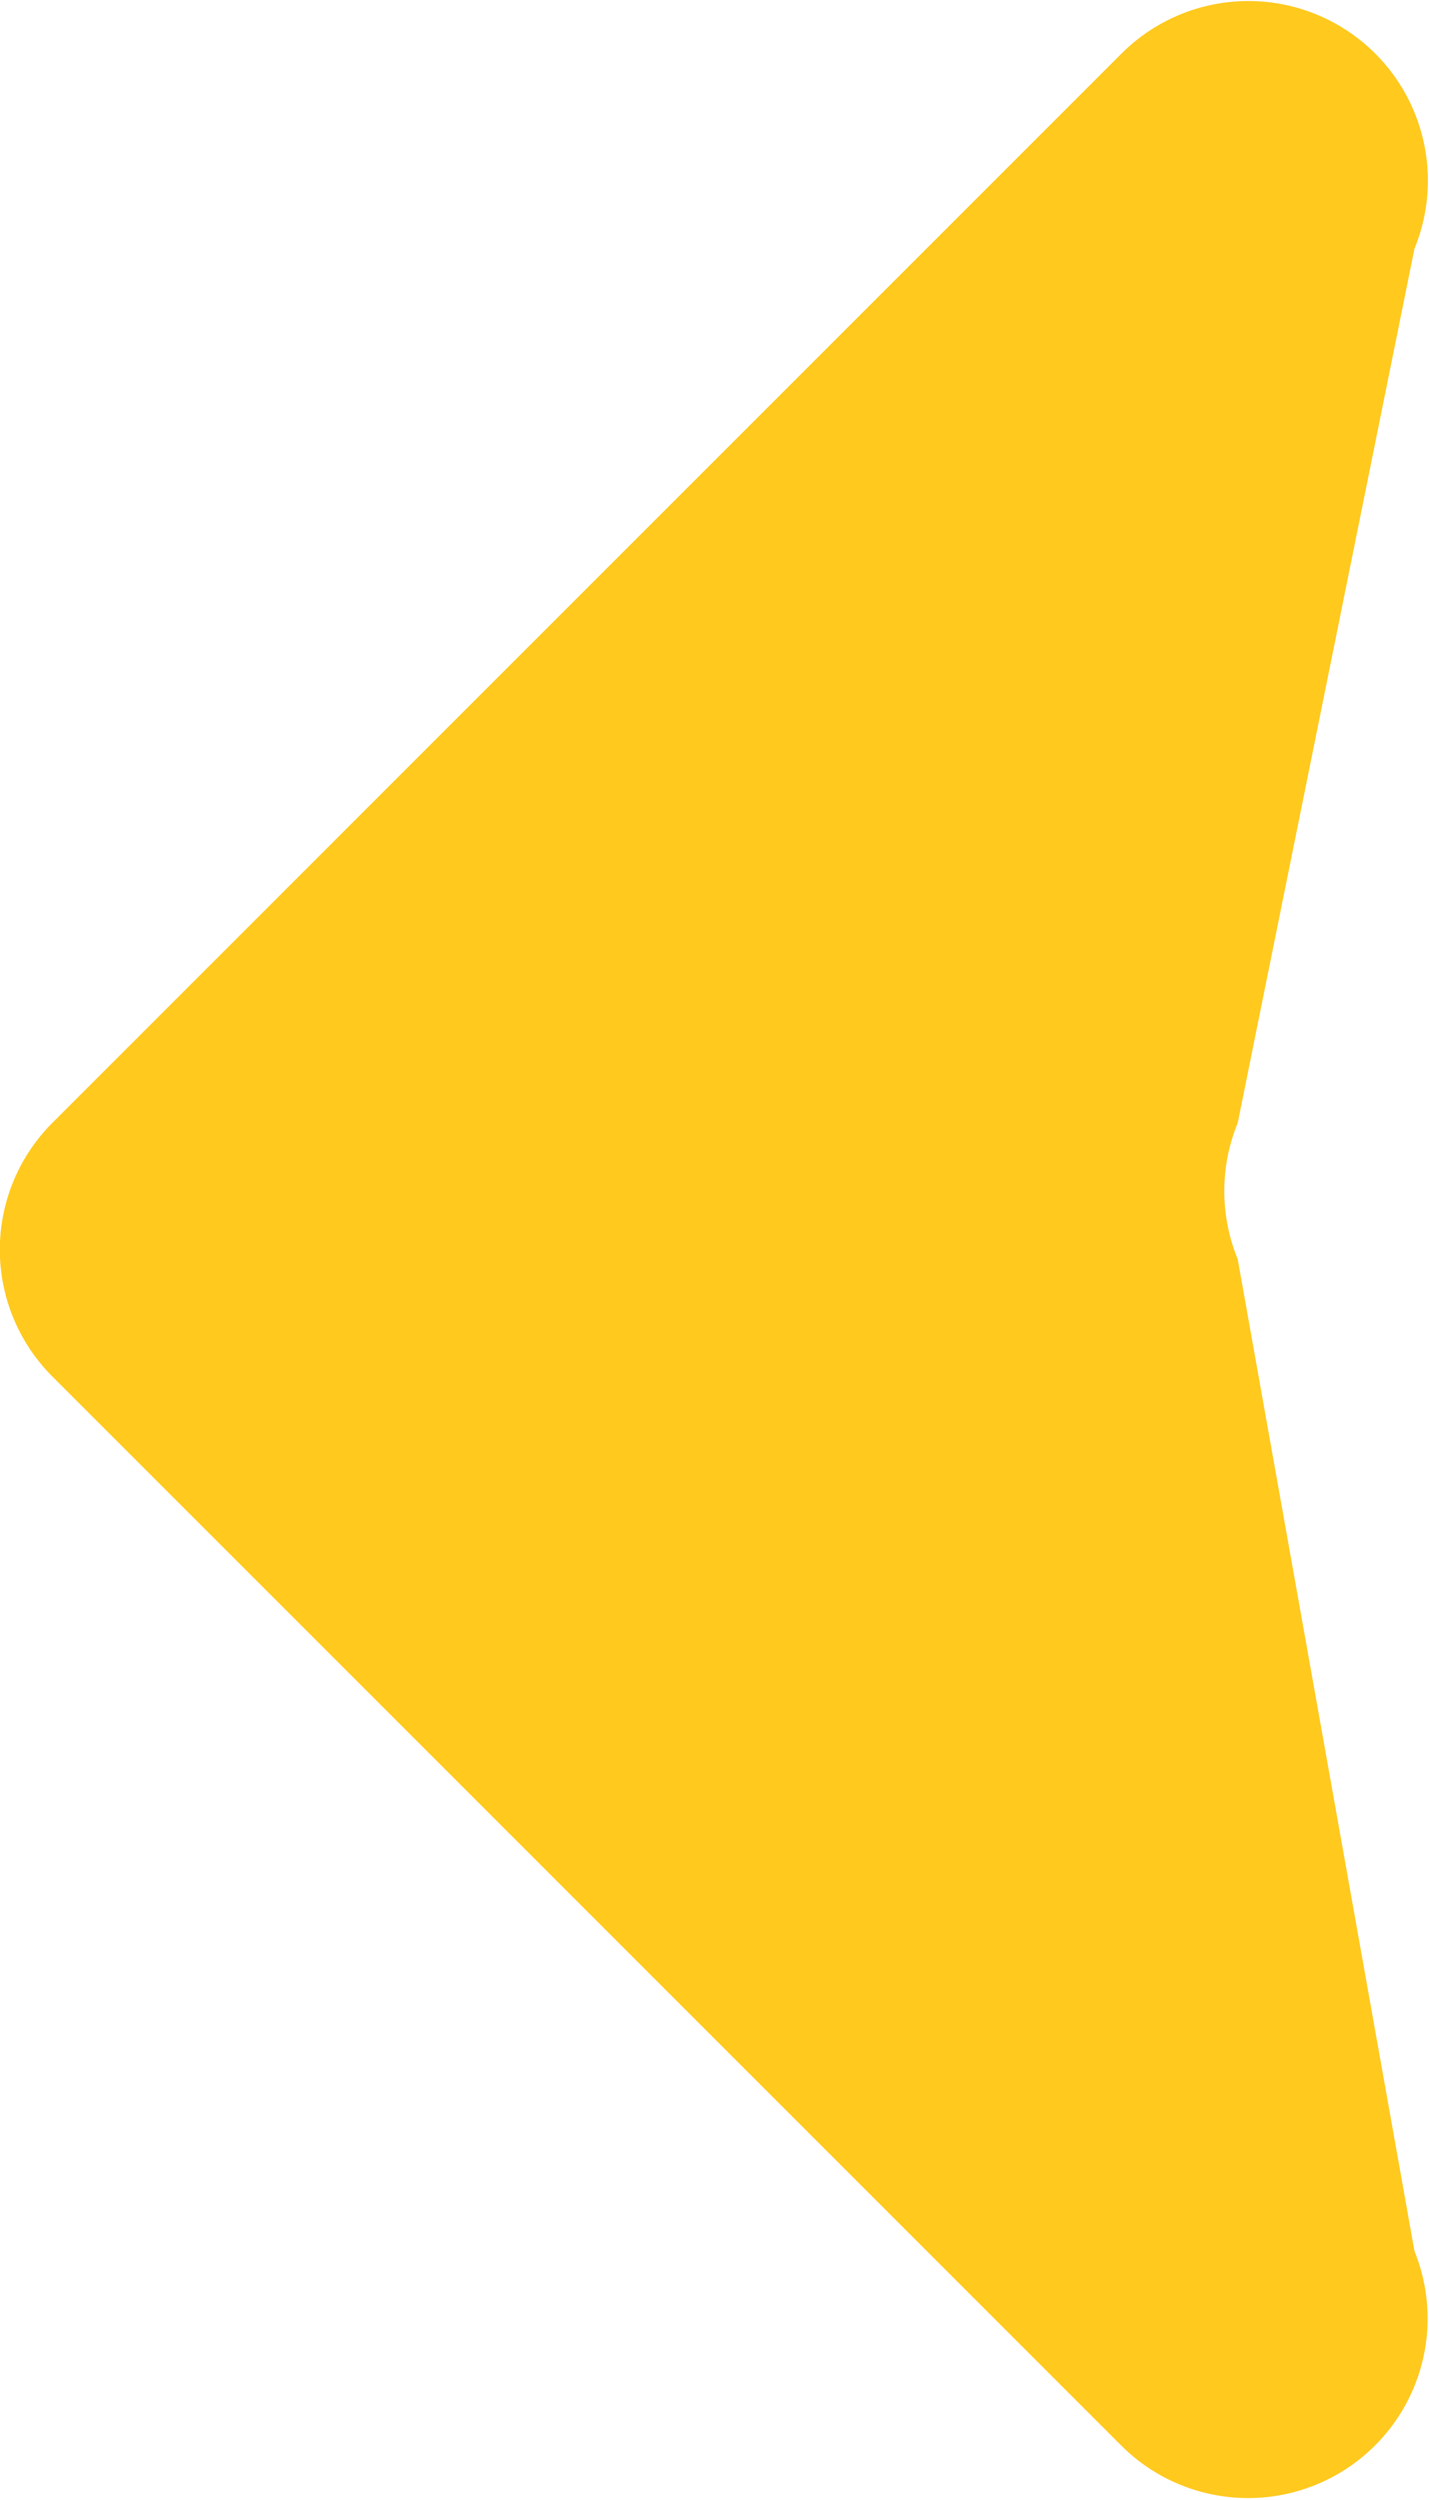 <svg xmlns="http://www.w3.org/2000/svg" width="7.276" height="12.727" viewBox="0 0 7.276 12.727">
  <path id="Path_322" data-name="Path 322" d="M2643.731,285.214l.9-4.451a.914.914,0,0,0,0-.693l-.9-5.05a.914.914,0,0,1,1.491-.992l5.444,5.444a.913.913,0,0,1,0,1.292l-5.444,5.444A.914.914,0,0,1,2643.731,285.214Z" transform="translate(2650.933 286.48) rotate(180)" fill="#ffc91e"/>
</svg>
